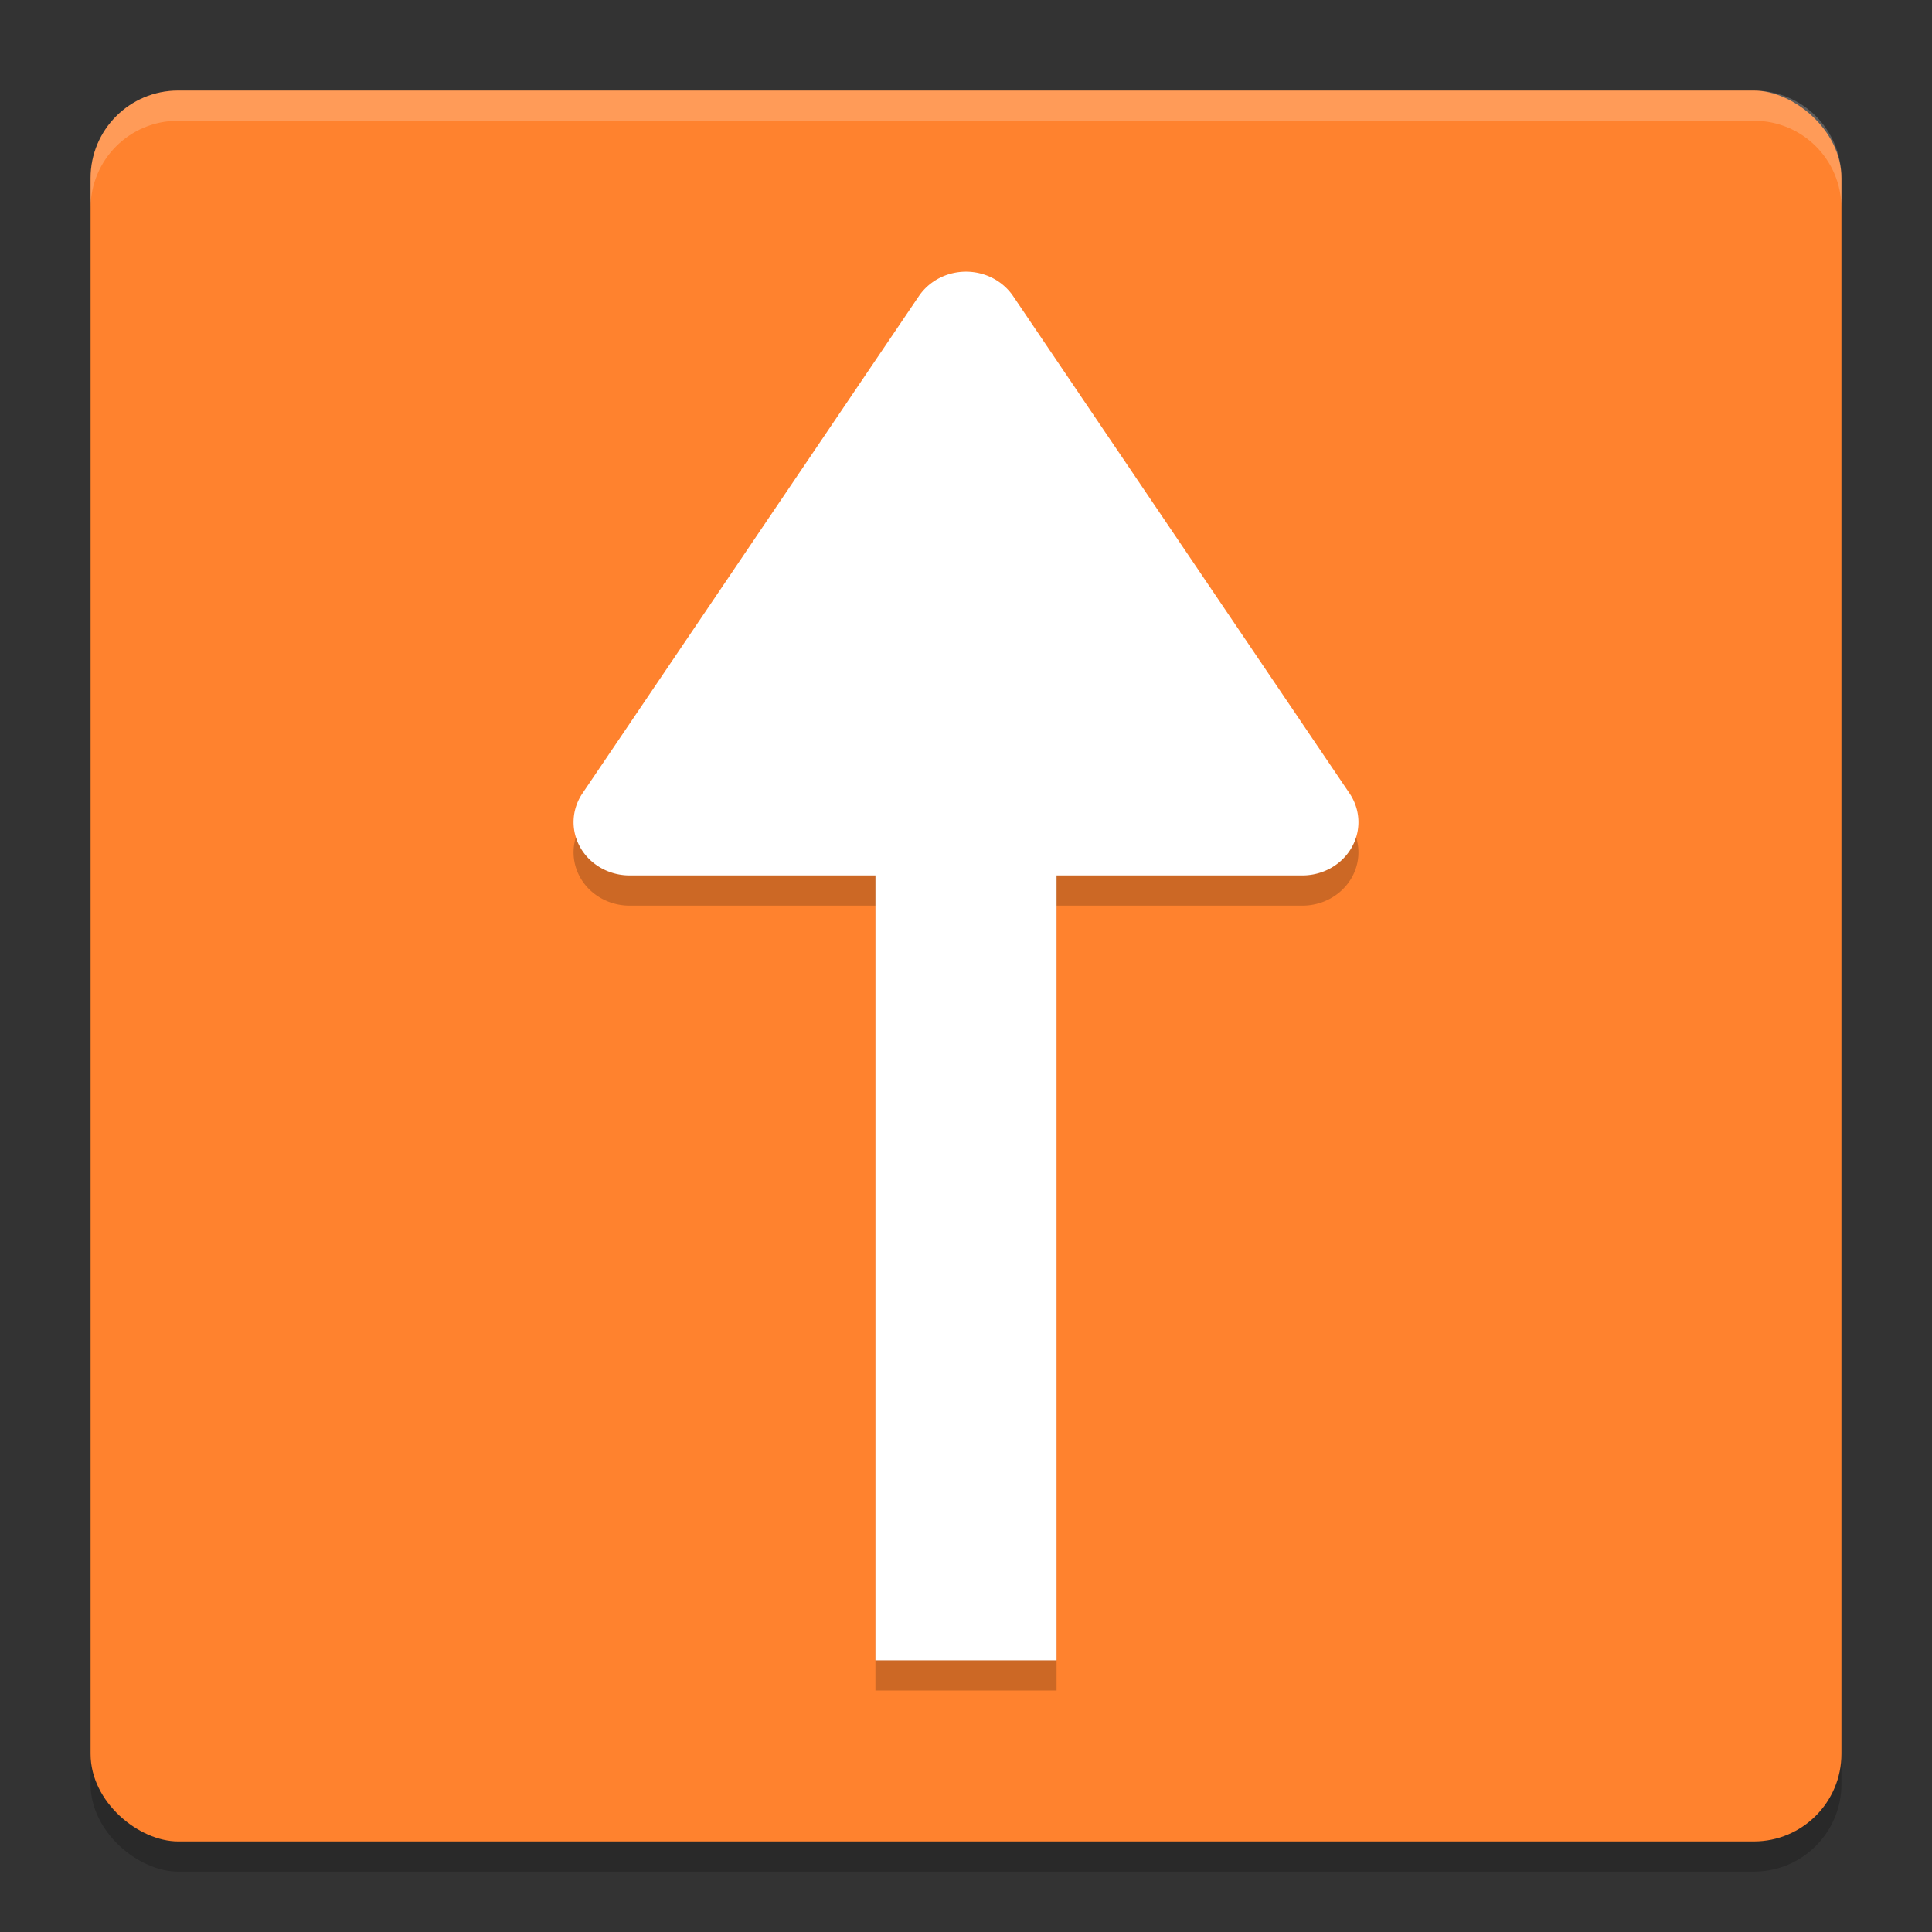 <svg xmlns="http://www.w3.org/2000/svg" width="64" height="64" version="1">
 <rect width="100%" height="100%" fill="#333333" stroke="none"/>
 <rect style="opacity:0.2" width="58" height="58" x="-62" y="-61" rx="2.9" ry="2.9" transform="matrix(0,-1,-1,0,0,0)"/>
 <rect width="58" height="58" x="-61" y="-61" rx="2.9" ry="2.9" transform="matrix(0,-1,-1,0,0,0)" style="fill:#ff822e"/>
 <path style="opacity:0.2" d="m 29,20 v 36 h 6 V 20 Z"/>
 <path d="m 31.998,10 a 1.857,1.765 0 0 0 -1.56,0.811 L 19.294,27.282 A 1.857,1.765 0 0 0 20.857,30 h 22.287 a 1.857,1.765 0 0 0 1.562,-2.718 L 33.562,10.811 a 1.857,1.765 0 0 0 -1.565,-0.811 z" style="opacity:0.2;fill-rule:evenodd"/>
 <path d="m 29,19 v 36 h 6 V 19 Z" style="fill:#ffffff"/>
 <path style="fill:#ffffff;fill-rule:evenodd" d="m 31.998,9 a 1.857,1.765 0 0 0 -1.56,0.811 L 19.294,26.282 A 1.857,1.765 0 0 0 20.857,29 h 22.287 a 1.857,1.765 0 0 0 1.562,-2.718 L 33.562,9.811 A 1.857,1.765 0 0 0 31.998,9 Z"/>
 <path style="opacity:0.2;fill:#ffffff" d="M 5.898 3 C 4.292 3 3 4.292 3 5.898 L 3 6.898 C 3 5.292 4.292 4 5.898 4 L 58.102 4 C 59.708 4 61 5.292 61 6.898 L 61 5.898 C 61 4.292 59.708 3 58.102 3 L 5.898 3 z"/>
</svg>
